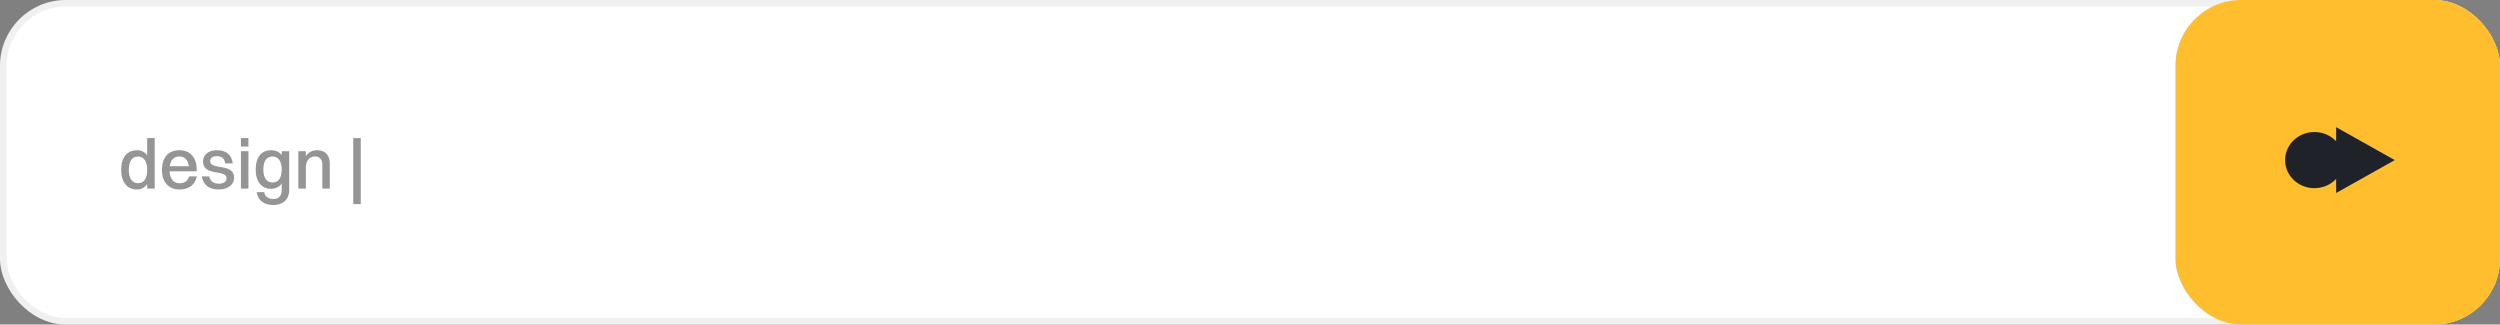 <svg width="570" height="74" viewBox="0 0 570 74" fill="none" xmlns="http://www.w3.org/2000/svg">
<rect x="0" y="0" width="570" height="74" fill="#808080" stroke="none"/>
<g clip-path="url(#clip0_1_173)">
<rect x="0.75" y="0.75" width="568.5" height="72.5" rx="14.25" fill="white"/>
<rect x="0.75" y="0.75" width="568.5" height="72.5" rx="14.25" stroke="#F0F0F0" stroke-width="1.5"/>
<path d="M31.24 43.208C32.216 43.208 33.016 42.76 33.56 41.96V43H35.272V31.48H33.56V35.432C33.016 34.648 32.216 34.248 31.24 34.248C29.016 34.248 27.624 35.848 27.624 38.744C27.624 41.528 28.984 43.208 31.24 43.208ZM31.464 41.768C30.136 41.768 29.368 40.68 29.368 38.744C29.368 36.776 30.104 35.688 31.464 35.688C32.792 35.688 33.56 36.792 33.56 38.744C33.56 40.712 32.824 41.768 31.464 41.768ZM44.905 40.216H43.113C42.825 41.272 42.057 41.784 40.969 41.784C39.577 41.784 38.761 40.808 38.665 39.064H44.841V38.648C44.841 35.912 43.353 34.248 40.889 34.248C38.457 34.248 36.921 35.848 36.921 38.744C36.921 41.528 38.457 43.208 40.969 43.208C42.969 43.208 44.441 42.2 44.905 40.216ZM40.889 35.672C42.105 35.672 42.857 36.456 43.065 37.896H38.713C38.921 36.456 39.657 35.672 40.889 35.672ZM47.916 36.712C47.916 36.072 48.46 35.608 49.404 35.608C50.492 35.608 51.164 36.056 51.356 37.256H53.068C52.796 35.128 51.388 34.248 49.484 34.248C47.324 34.248 46.284 35.48 46.284 36.808C46.284 40.312 51.66 38.52 51.66 40.648C51.66 41.368 51.052 41.88 49.9 41.88C48.7 41.88 47.9 41.288 47.724 40.216H46.012C46.332 42.248 47.788 43.208 49.852 43.208C51.916 43.208 53.372 42.152 53.372 40.536C53.372 37.064 47.916 38.888 47.916 36.712ZM54.931 33.416H56.643V31.48H54.931V33.416ZM54.931 43H56.643V34.472H54.931V43ZM61.784 43.048C62.824 43.048 63.656 42.648 64.232 41.864V43.304C64.232 44.776 63.464 45.368 62.328 45.368C61.208 45.368 60.392 44.824 60.232 43.8H58.52C58.824 45.784 60.296 46.744 62.344 46.744C64.392 46.744 65.944 45.608 65.944 43.272V34.472H64.232V35.368C63.688 34.632 62.872 34.248 61.784 34.248C59.64 34.248 58.296 35.816 58.296 38.664C58.296 41.384 59.608 43.048 61.784 43.048ZM62.136 41.608C60.792 41.608 60.04 40.536 60.04 38.664C60.04 36.728 60.776 35.688 62.136 35.688C63.464 35.688 64.232 36.776 64.232 38.648C64.232 40.568 63.496 41.608 62.136 41.608ZM68.024 43H69.736V37.992C69.736 36.808 70.504 35.672 71.784 35.672C72.952 35.672 73.496 36.424 73.496 37.656V43H75.192V37.304C75.192 35.288 74.088 34.248 72.312 34.248C71.208 34.248 70.312 34.696 69.736 35.608V34.472H68.024V43ZM80.543 46.536H82.255V31.48H80.543V46.536Z" fill="#959595"/>
<rect x="496" width="74" height="74" rx="15" fill="#FFBE2E"/>
<path d="M534.359 36.5C534.359 40.036 531.368 42.902 527.679 42.902C523.99 42.902 521 40.036 521 36.5C521 32.964 523.99 30.098 527.679 30.098C531.368 30.098 534.359 32.964 534.359 36.5Z" fill="#202229"/>
<path d="M532.641 44L532.641 29L546 36.5L532.641 44Z" fill="#202229"/>
</g>
<defs>
<clipPath id="clip0_1_173">
<rect width="570" height="74" fill="white"/>
</clipPath>
</defs>
</svg>
